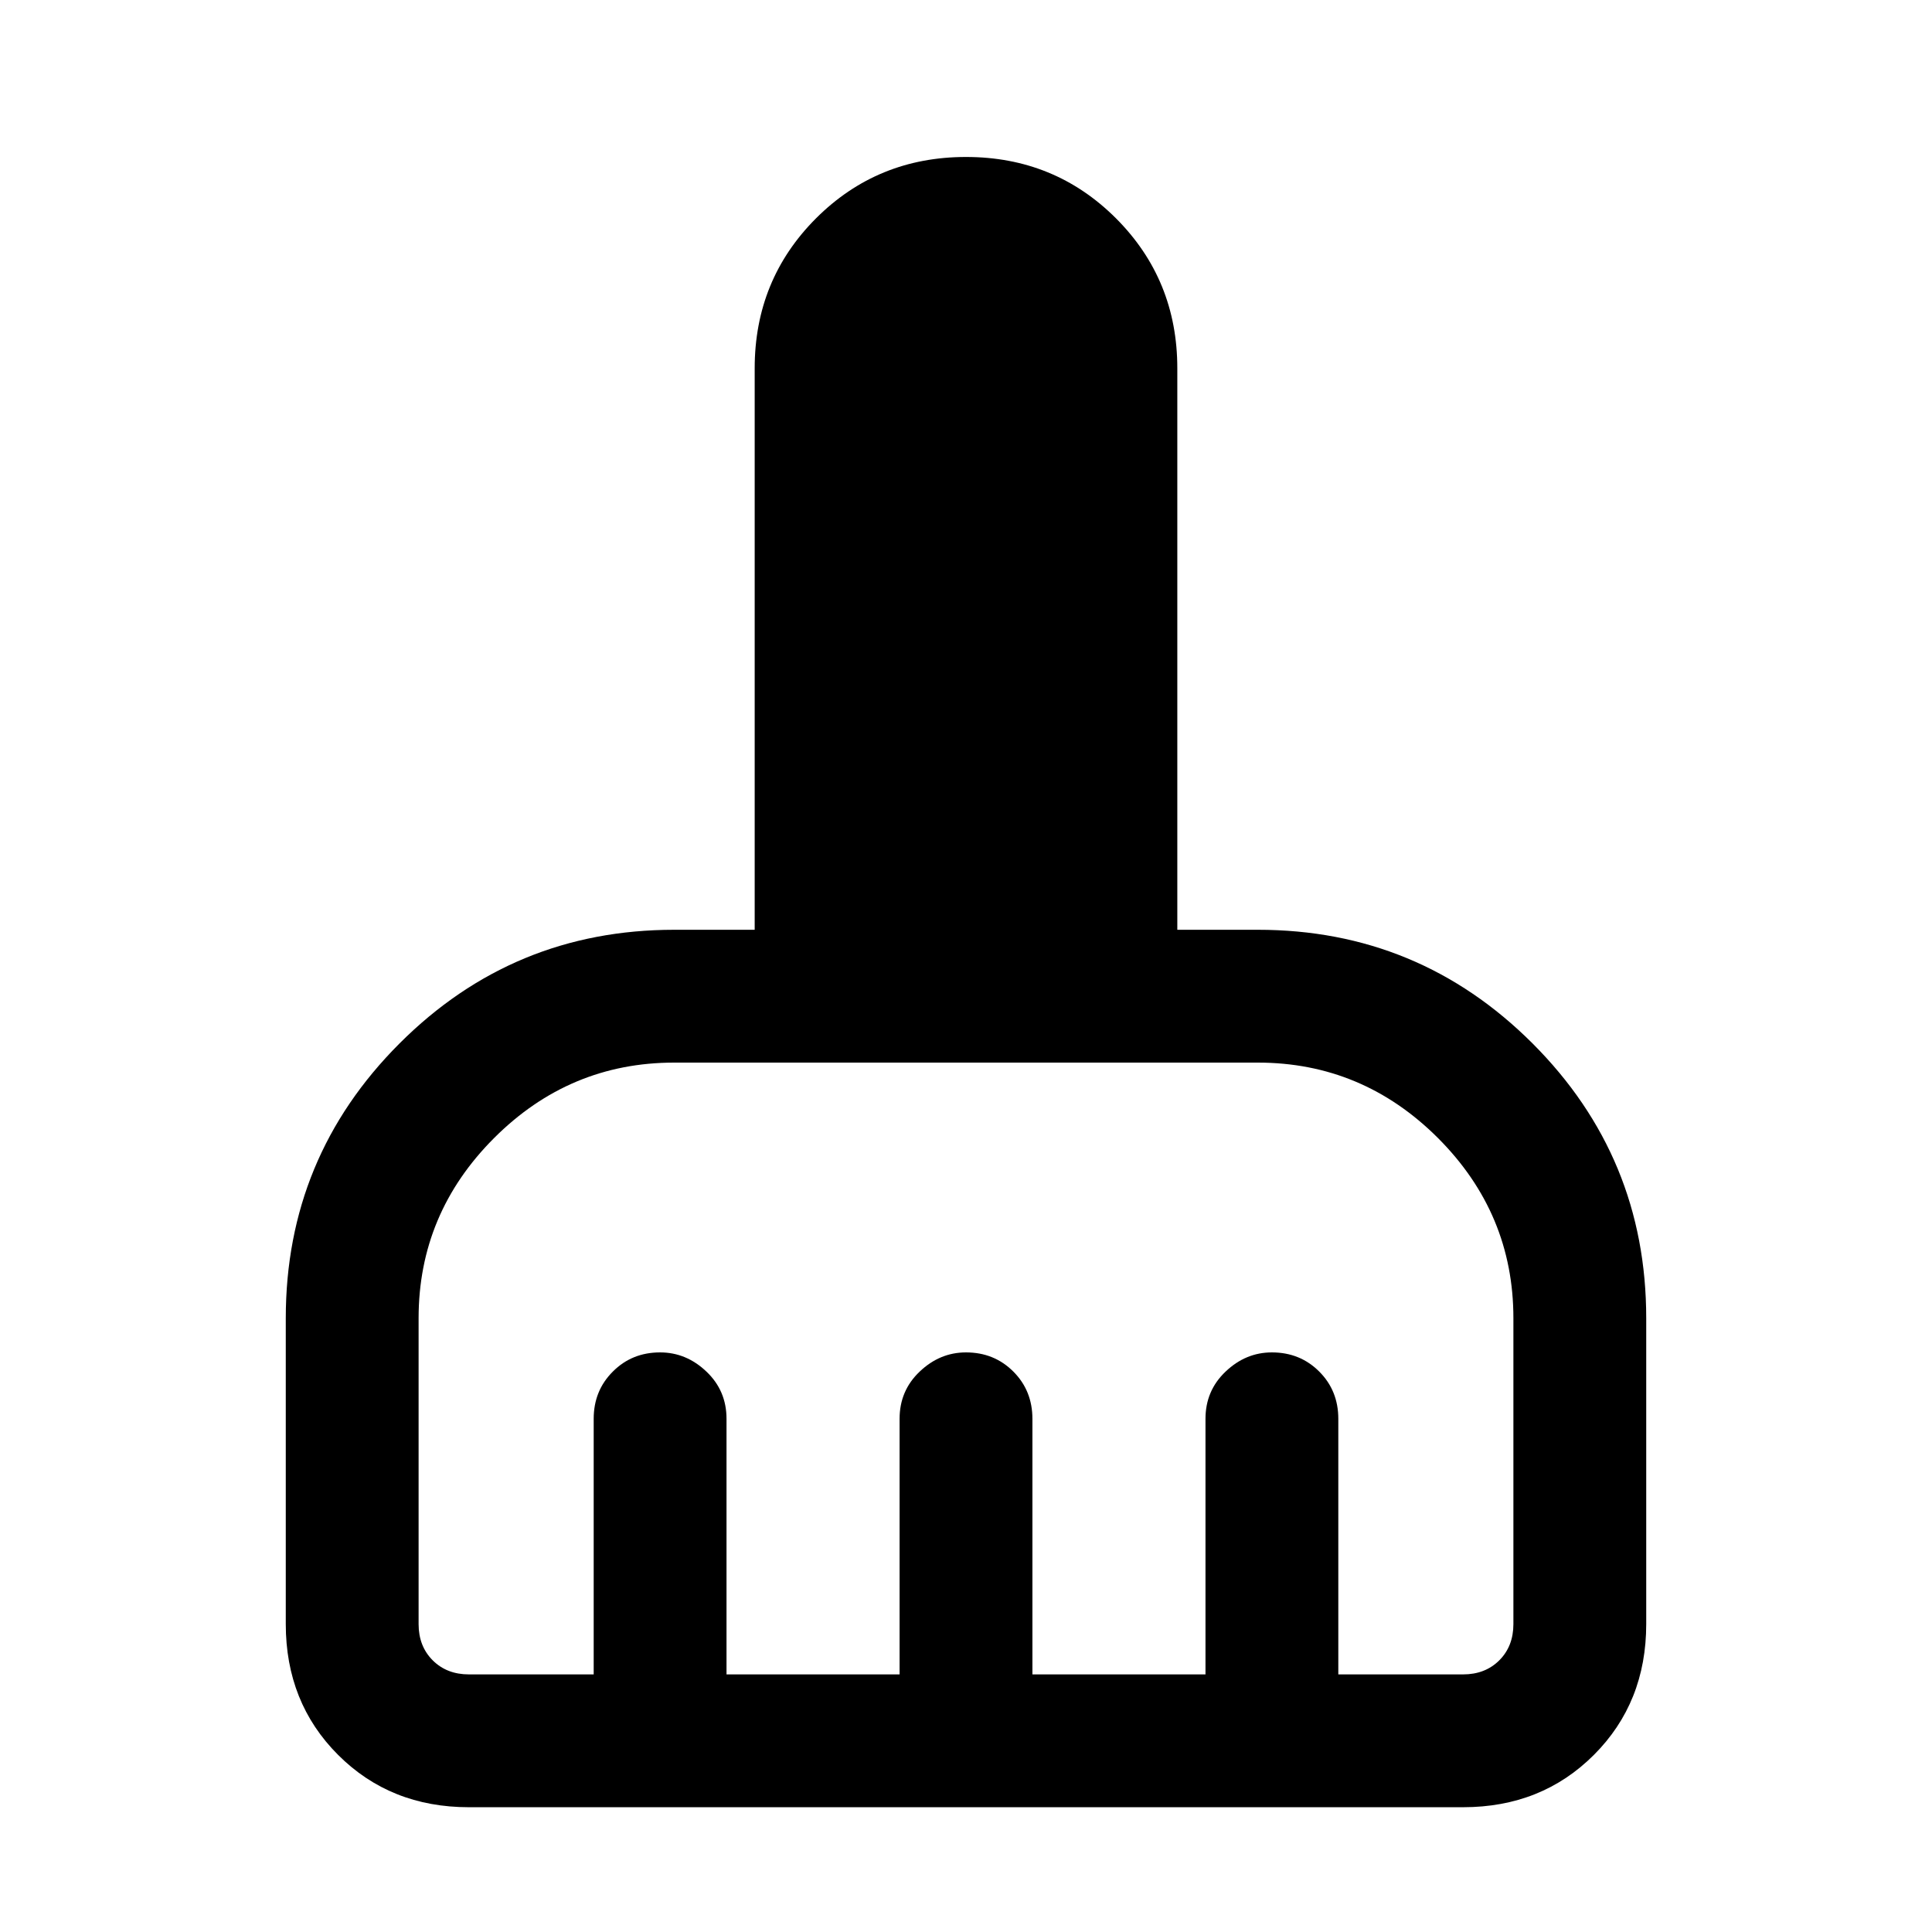 <svg xmlns="http://www.w3.org/2000/svg" height="24" width="24"><path d="M3.55 20.175v-3.8q0-2 1.413-3.413 1.412-1.412 3.412-1.412h1V4.575q0-1.1.762-1.863Q10.9 1.95 12 1.95t1.863.762q.762.763.762 1.863v6.975h1q2 0 3.413 1.412 1.412 1.413 1.412 3.413v3.8q0 .975-.65 1.625t-1.625.65H5.825q-.975 0-1.625-.65t-.65-1.625Zm2.275.625h1.55v-3.175q0-.35.238-.587.237-.238.587-.238.325 0 .575.238.25.237.25.587V20.8h2.15v-3.175q0-.35.25-.587.25-.238.575-.238.35 0 .588.238.237.237.237.587V20.8h2.15v-3.175q0-.35.25-.587.25-.238.575-.238.35 0 .588.238.237.237.237.587V20.8h1.55q.275 0 .45-.175t.175-.45v-3.8q0-1.3-.937-2.238-.938-.937-2.238-.937h-7.25q-1.3 0-2.237.937-.938.938-.938 2.238v3.8q0 .275.175.45t.45.175Z"/></svg>